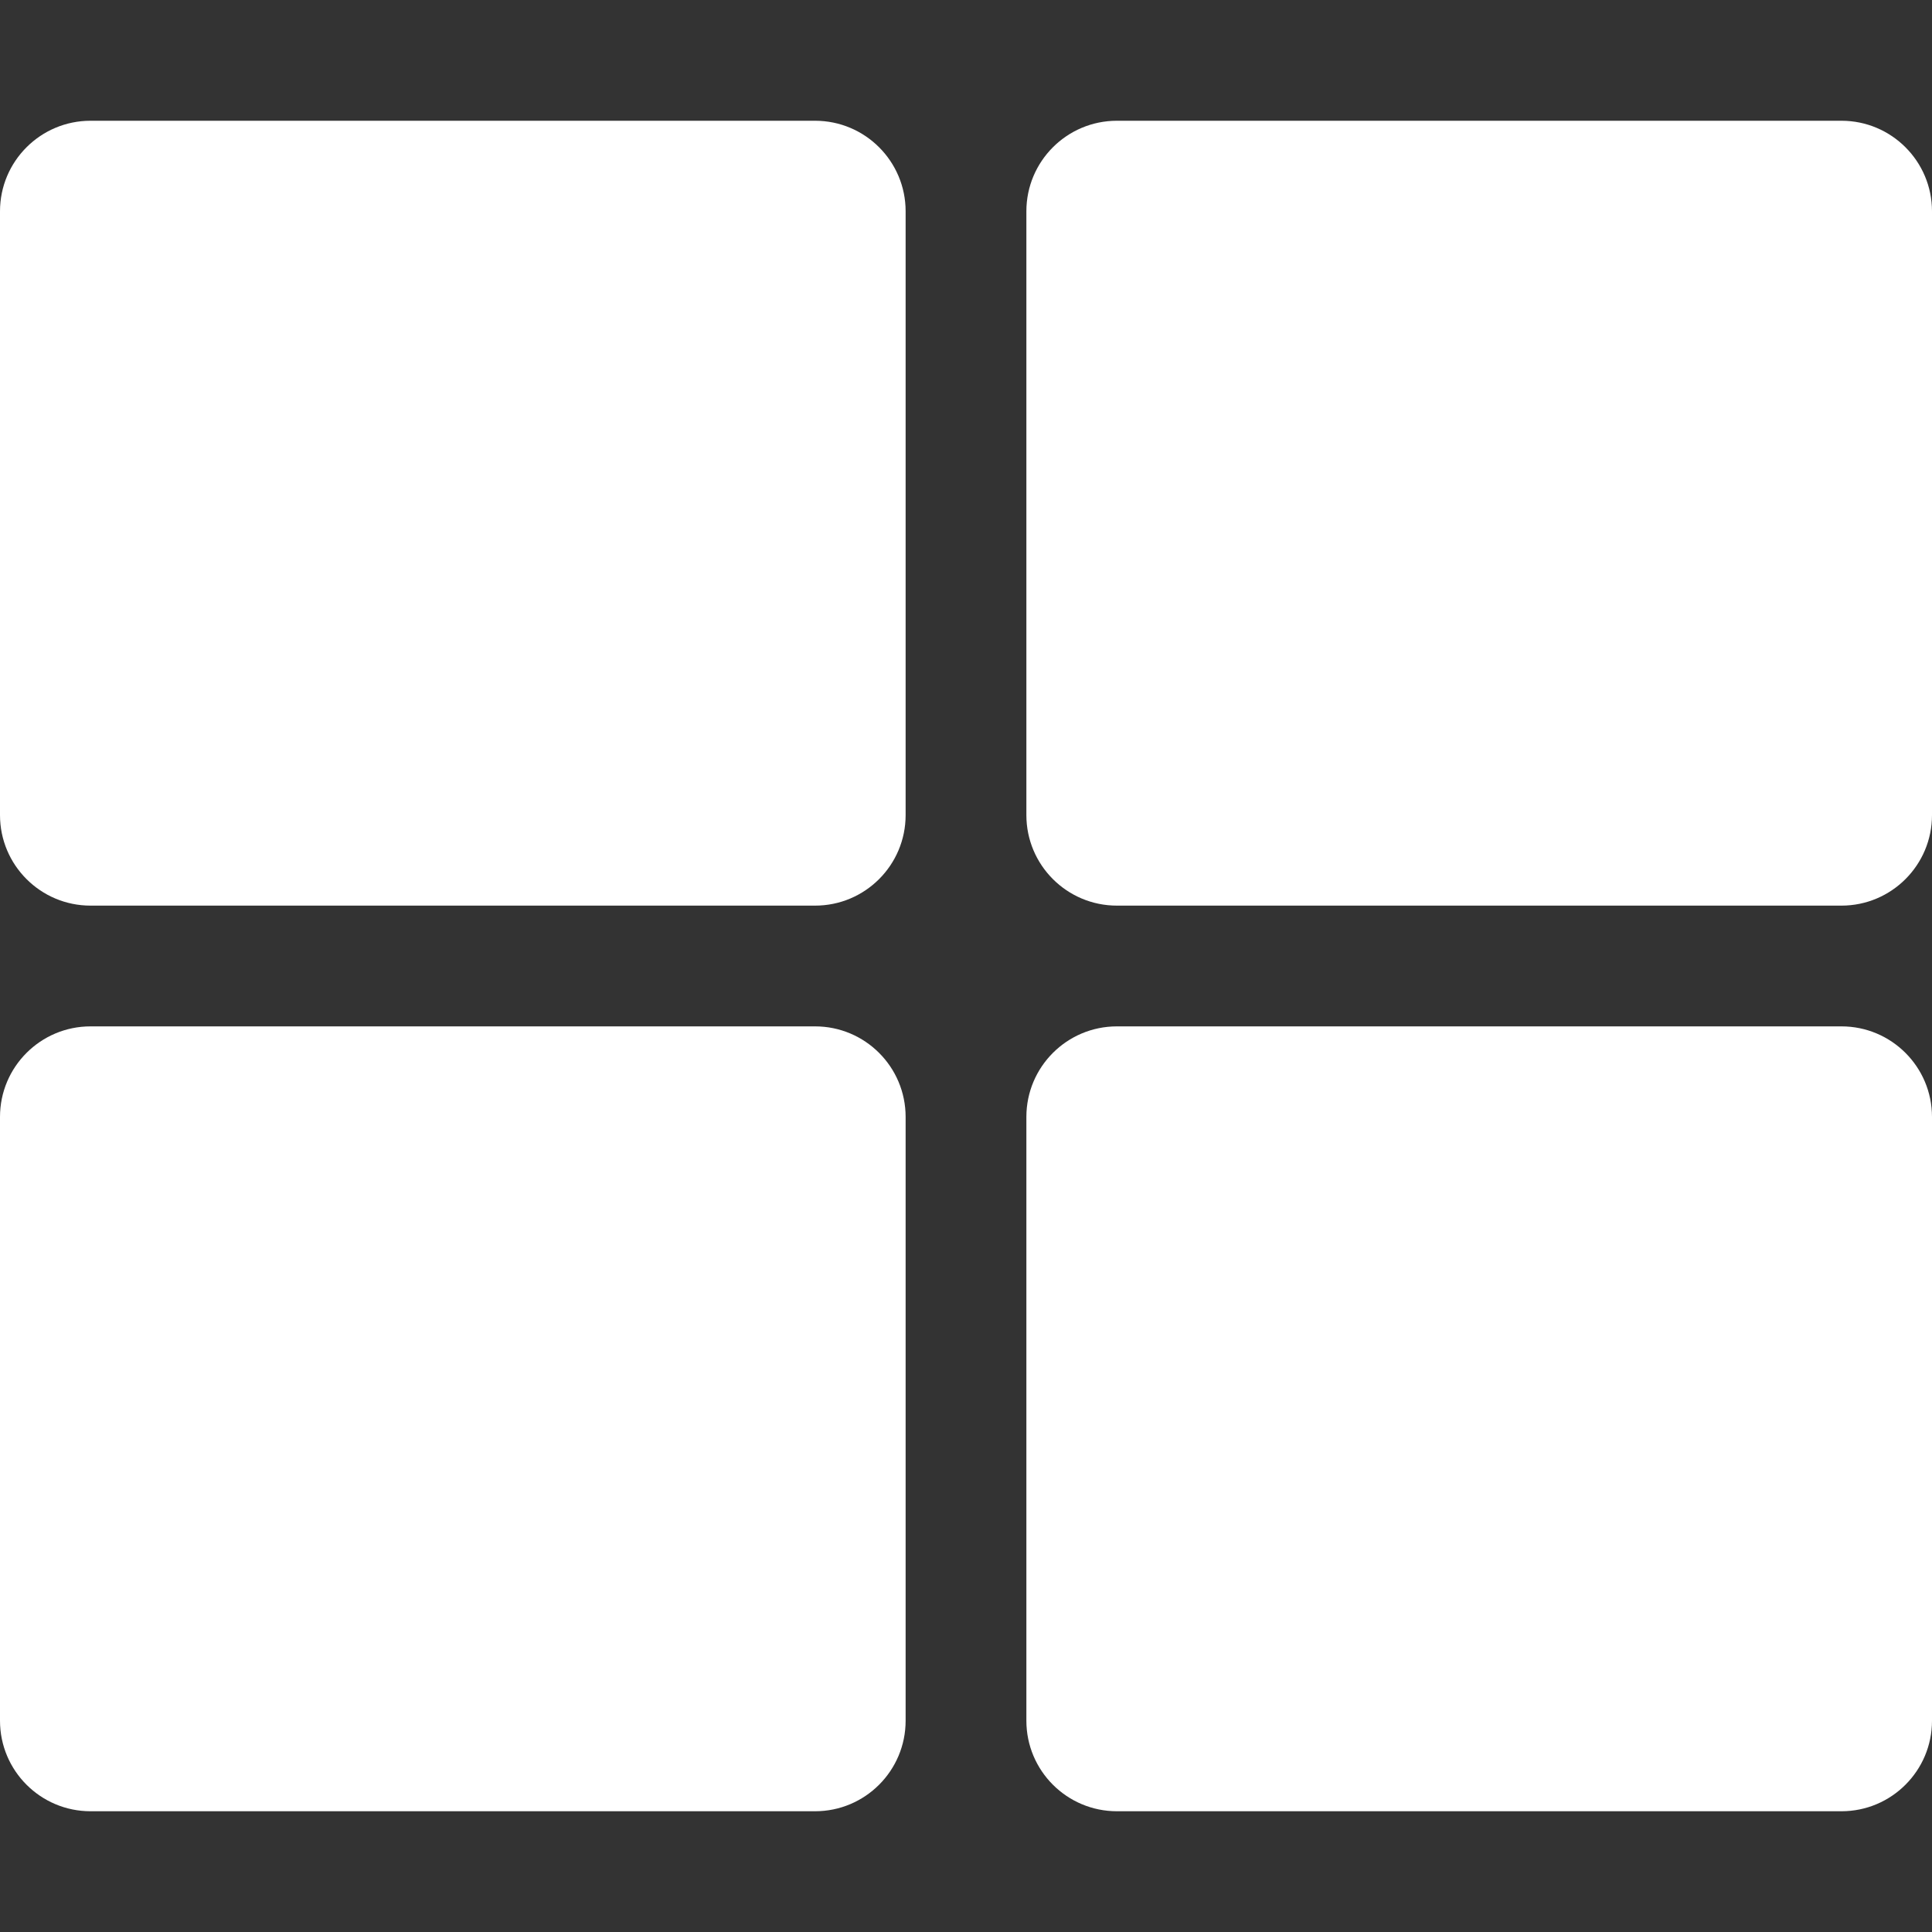 <svg xmlns="http://www.w3.org/2000/svg" viewBox="0 0 512 512" width="19" height="19" style="fill: rgba(255,255,255,1);"><rect x="0" y="0" width="512" height="512" fill="#333333" stroke="none"/><path d="M296 32h192c13.255 0 24 10.745 24 24v160c0 13.255-10.745 24-24 24H296c-13.255 0-24-10.745-24-24V56c0-13.255 10.745-24 24-24zm-80 0H24C10.745 32 0 42.745 0 56v160c0 13.255 10.745 24 24 24h192c13.255 0 24-10.745 24-24V56c0-13.255-10.745-24-24-24zM0 296v160c0 13.255 10.745 24 24 24h192c13.255 0 24-10.745 24-24V296c0-13.255-10.745-24-24-24H24c-13.255 0-24 10.745-24 24zm296 184h192c13.255 0 24-10.745 24-24V296c0-13.255-10.745-24-24-24H296c-13.255 0-24 10.745-24 24v160c0 13.255 10.745 24 24 24z"></path></svg>